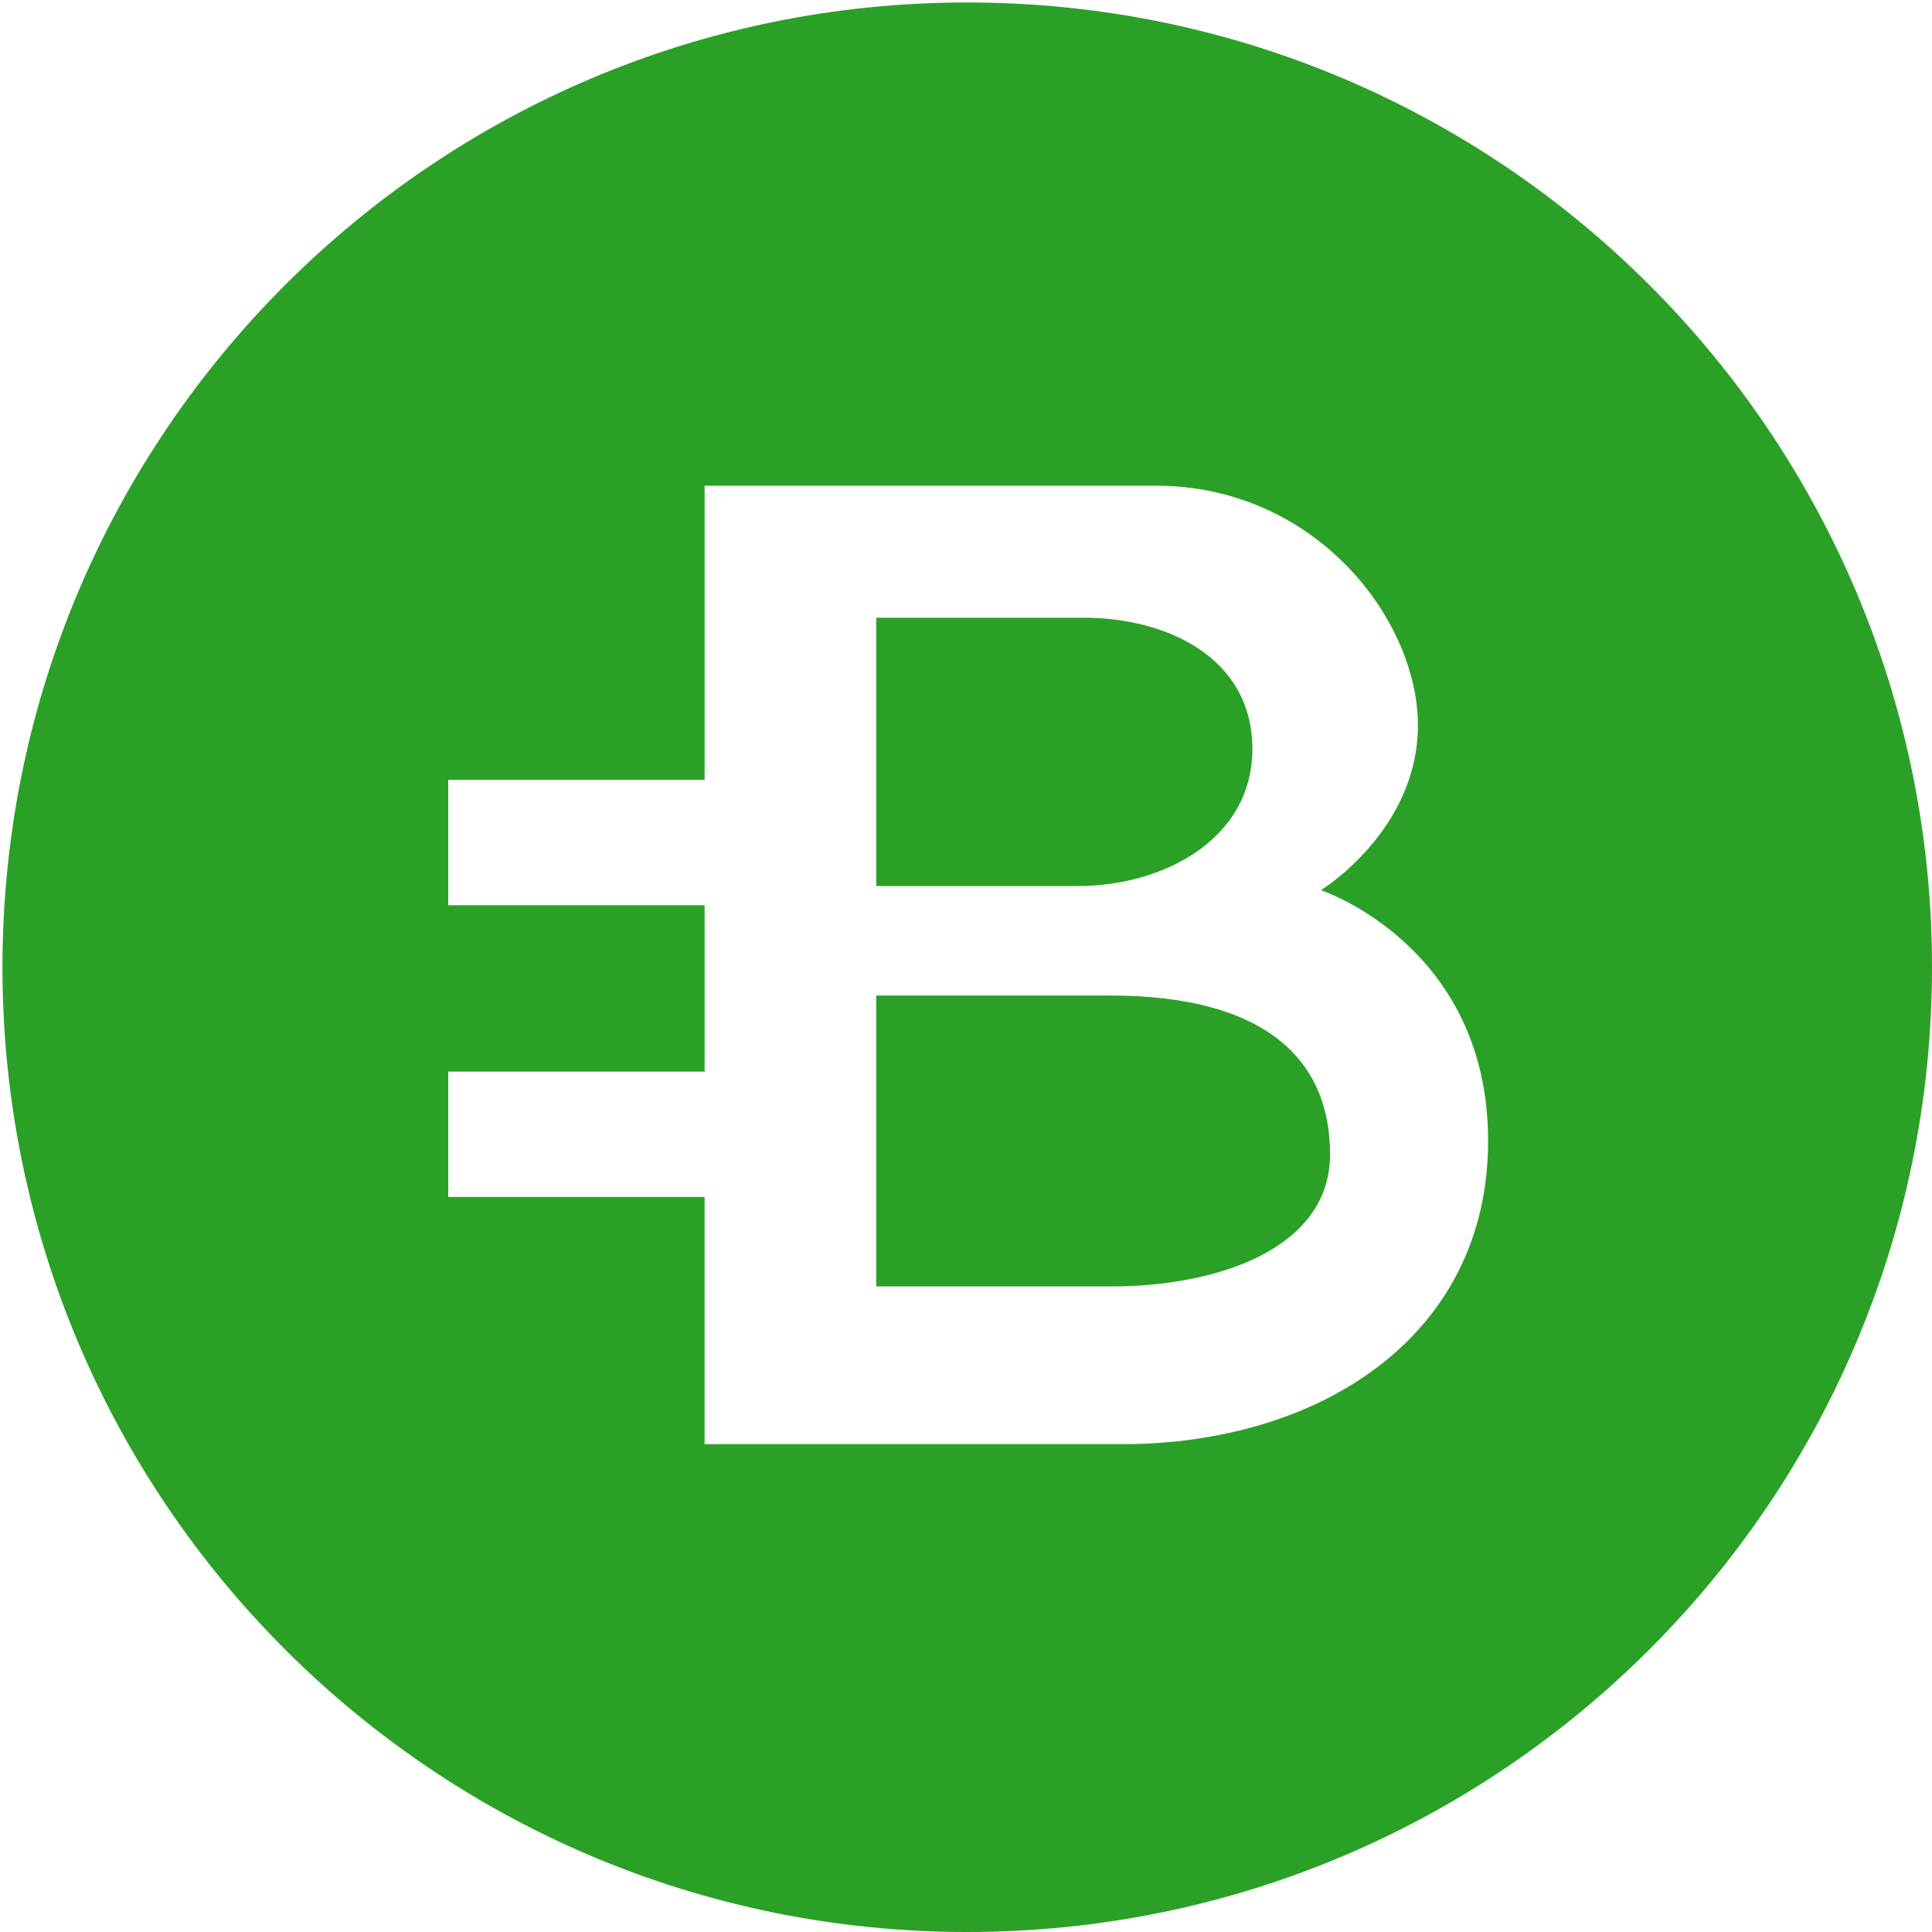 <?xml version="1.0" encoding="UTF-8" standalone="no"?>
<svg
   version="1.1"
   id="Layer_1"
   x="0px"
   y="0px"
   width="226.777px"
   height="226.777px"
   viewBox="0 0 226.777 226.777"
   enable-background="new 0 0 226.777 226.777"
   xml:space="preserve"
   sodipodi:docname="blockchain.svg"
   inkscape:version="1.2.1 (9c6d41e4, 2022-07-14)"
   xmlns:inkscape="http://www.inkscape.org/namespaces/inkscape"
   xmlns:sodipodi="http://sodipodi.sourceforge.net/DTD/sodipodi-0.dtd"
   xmlns="http://www.w3.org/2000/svg"
   xmlns:svg="http://www.w3.org/2000/svg">
  <defs
   id="defs142" />
  <sodipodi:namedview
   id="namedview140"
   pagecolor="#505050"
   bordercolor="#eeeeee"
   borderopacity="1"
   inkscape:showpageshadow="0"
   inkscape:pageopacity="0"
   inkscape:pagecheckerboard="0"
   inkscape:deskcolor="#505050"
   showgrid="false"
   inkscape:zoom="1.0406699"
   inkscape:cx="112.90804"
   inkscape:cy="113.3885"
   inkscape:window-width="1280"
   inkscape:window-height="456"
   inkscape:window-x="0"
   inkscape:window-y="25"
   inkscape:window-maximized="0"
   inkscape:current-layer="Layer_1" />
  <g
   id="BCN_1_"
   style="fill:#2AA126">
    <path
   fill="#231F20"
   d="M130.324,116.855c-11.818,0-21.83,0-27.473,0v34.143c8.471,0,20.325,0,27.647,0   c12.364,0,25.627-4.413,25.627-15.501C156.126,124.408,148.573,116.855,130.324,116.855z"
   id="path132"
   style="fill:#2AA126" />
    <path
   fill="#231F20"
   d="M147.004,87.909c0-10.697-10.008-15.404-19.819-15.404c-6.942,0-18.281,0-24.333,0V104   c6.26,0,17.077,0,23.743,0C136.407,104,147.004,98.604,147.004,87.909z"
   id="path134"
   style="fill:#2AA126" />
    <path
   fill="#231F20"
   d="M113.533,0.288C50.989,0.288,0.288,50.989,0.288,113.533c0,62.543,50.701,113.244,113.245,113.244   c62.543,0,113.244-50.701,113.244-113.244C226.777,50.989,176.076,0.288,113.533,0.288z M131.698,169.516   c-11.999,0-48.993,0-48.993,0V140.5H52.615v-14.717h30.091v-19.526H52.615V91.538h30.091V57.007c0,0,41.481,0,52.916,0   c18.841,0,30.811,15.762,30.811,28.124c0,12.364-11.381,19.361-11.381,19.361s19.622,6.477,19.622,29.433   C174.673,156.885,154.853,169.516,131.698,169.516z"
   id="path136"
   style="fill:#2AA126" />
  </g>
</svg>